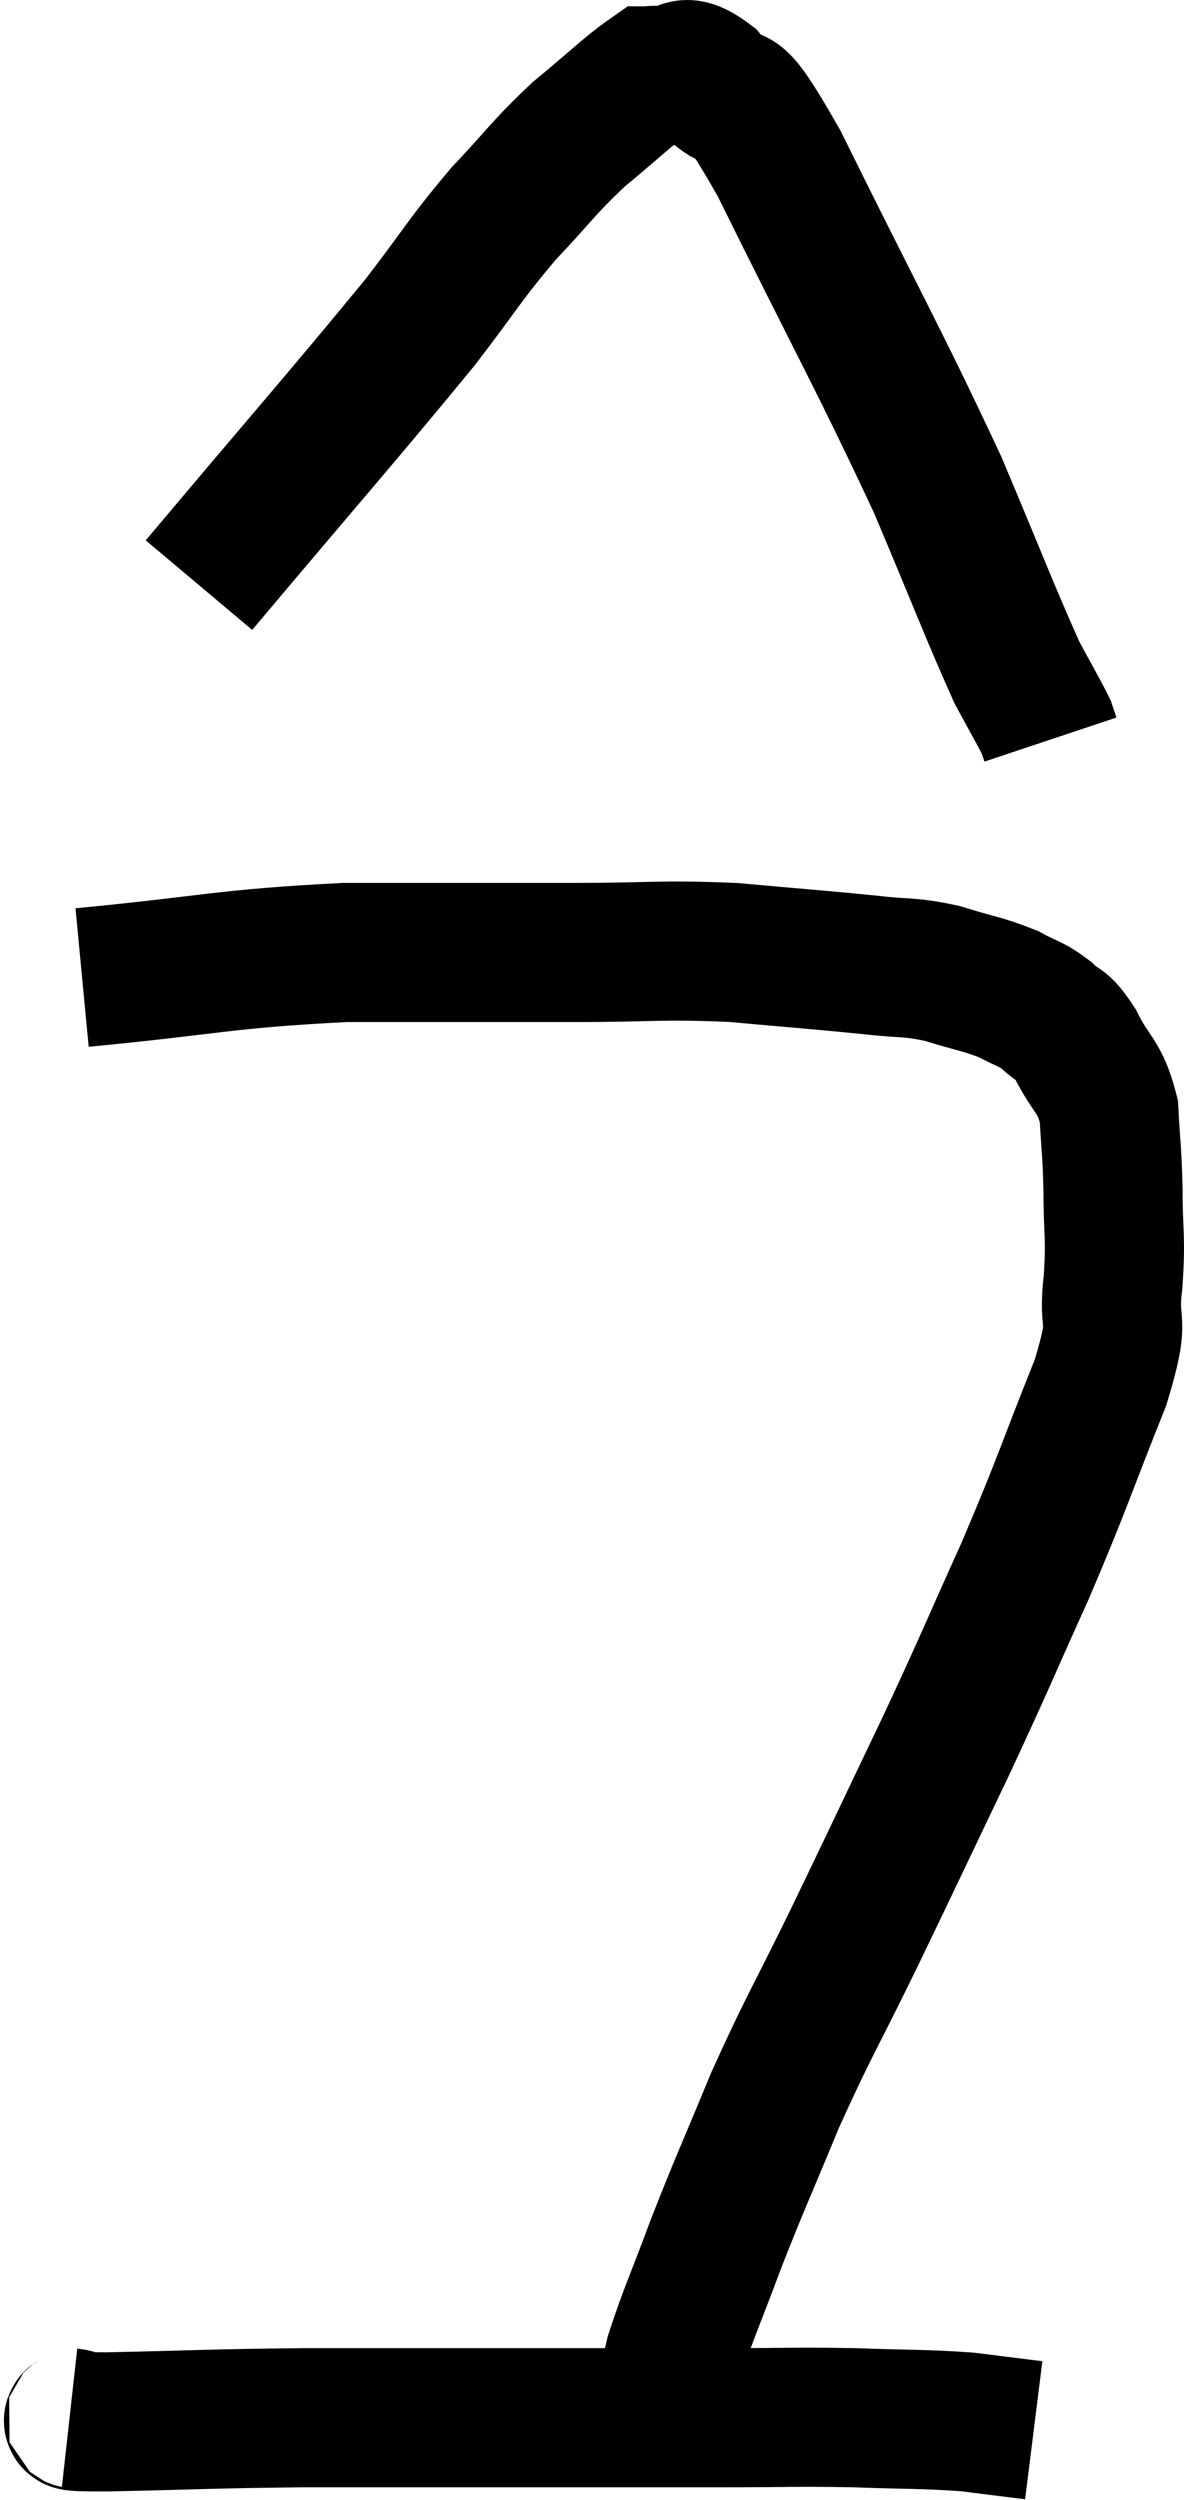 <svg xmlns="http://www.w3.org/2000/svg" viewBox="17.18 2.33 17.02 35.93" width="17.02" height="35.93"><path d="M 18.36 16.38 C 20.25 16.2, 20.37 16.11, 22.14 16.02 C 23.79 16.02, 24.045 16.02, 25.44 16.02 C 26.58 16.02, 26.655 15.975, 27.72 16.02 C 28.71 16.11, 28.95 16.125, 29.7 16.2 C 30.21 16.26, 30.225 16.215, 30.72 16.32 C 31.2 16.47, 31.305 16.47, 31.68 16.62 C 31.95 16.77, 31.98 16.74, 32.22 16.92 C 32.43 17.13, 32.415 16.995, 32.64 17.34 C 32.88 17.82, 32.985 17.775, 33.12 18.3 C 33.15 18.87, 33.165 18.825, 33.18 19.44 C 33.18 20.1, 33.225 20.07, 33.18 20.76 C 33.09 21.48, 33.315 21.165, 33 22.2 C 32.46 23.55, 32.475 23.595, 31.92 24.9 C 31.35 26.16, 31.395 26.1, 30.78 27.42 C 30.12 28.8, 30.075 28.905, 29.46 30.18 C 28.89 31.35, 28.815 31.425, 28.32 32.52 C 27.9 33.54, 27.84 33.645, 27.48 34.56 C 27.18 35.37, 27.075 35.58, 26.88 36.18 C 26.79 36.57, 26.745 36.765, 26.7 36.96 L 26.7 36.96" fill="none" stroke="black" stroke-width="2"></path><path d="M 18.18 37.08 C 18.45 37.11, 17.88 37.14, 18.72 37.14 C 20.13 37.11, 20.13 37.095, 21.54 37.08 C 22.95 37.08, 22.845 37.08, 24.36 37.08 C 25.98 37.08, 26.325 37.08, 27.6 37.08 C 28.53 37.08, 28.59 37.065, 29.46 37.08 C 30.27 37.11, 30.435 37.095, 31.08 37.14 C 31.56 37.2, 31.8 37.23, 32.04 37.26 L 32.04 37.26" fill="none" stroke="black" stroke-width="2"></path><path d="M 20.04 10.74 C 21.63 8.85, 22.125 8.295, 23.22 6.96 C 23.82 6.18, 23.85 6.075, 24.42 5.4 C 24.96 4.83, 24.975 4.755, 25.5 4.26 C 26.01 3.84, 26.22 3.63, 26.52 3.42 C 26.61 3.42, 26.49 3.405, 26.7 3.42 C 27.03 3.45, 26.94 3.165, 27.36 3.48 C 27.87 4.08, 27.555 3.225, 28.38 4.68 C 29.52 6.99, 29.805 7.47, 30.66 9.3 C 31.23 10.65, 31.41 11.13, 31.8 12 C 32.01 12.39, 32.1 12.54, 32.22 12.78 L 32.28 12.96" fill="none" stroke="black" stroke-width="2"></path></svg>